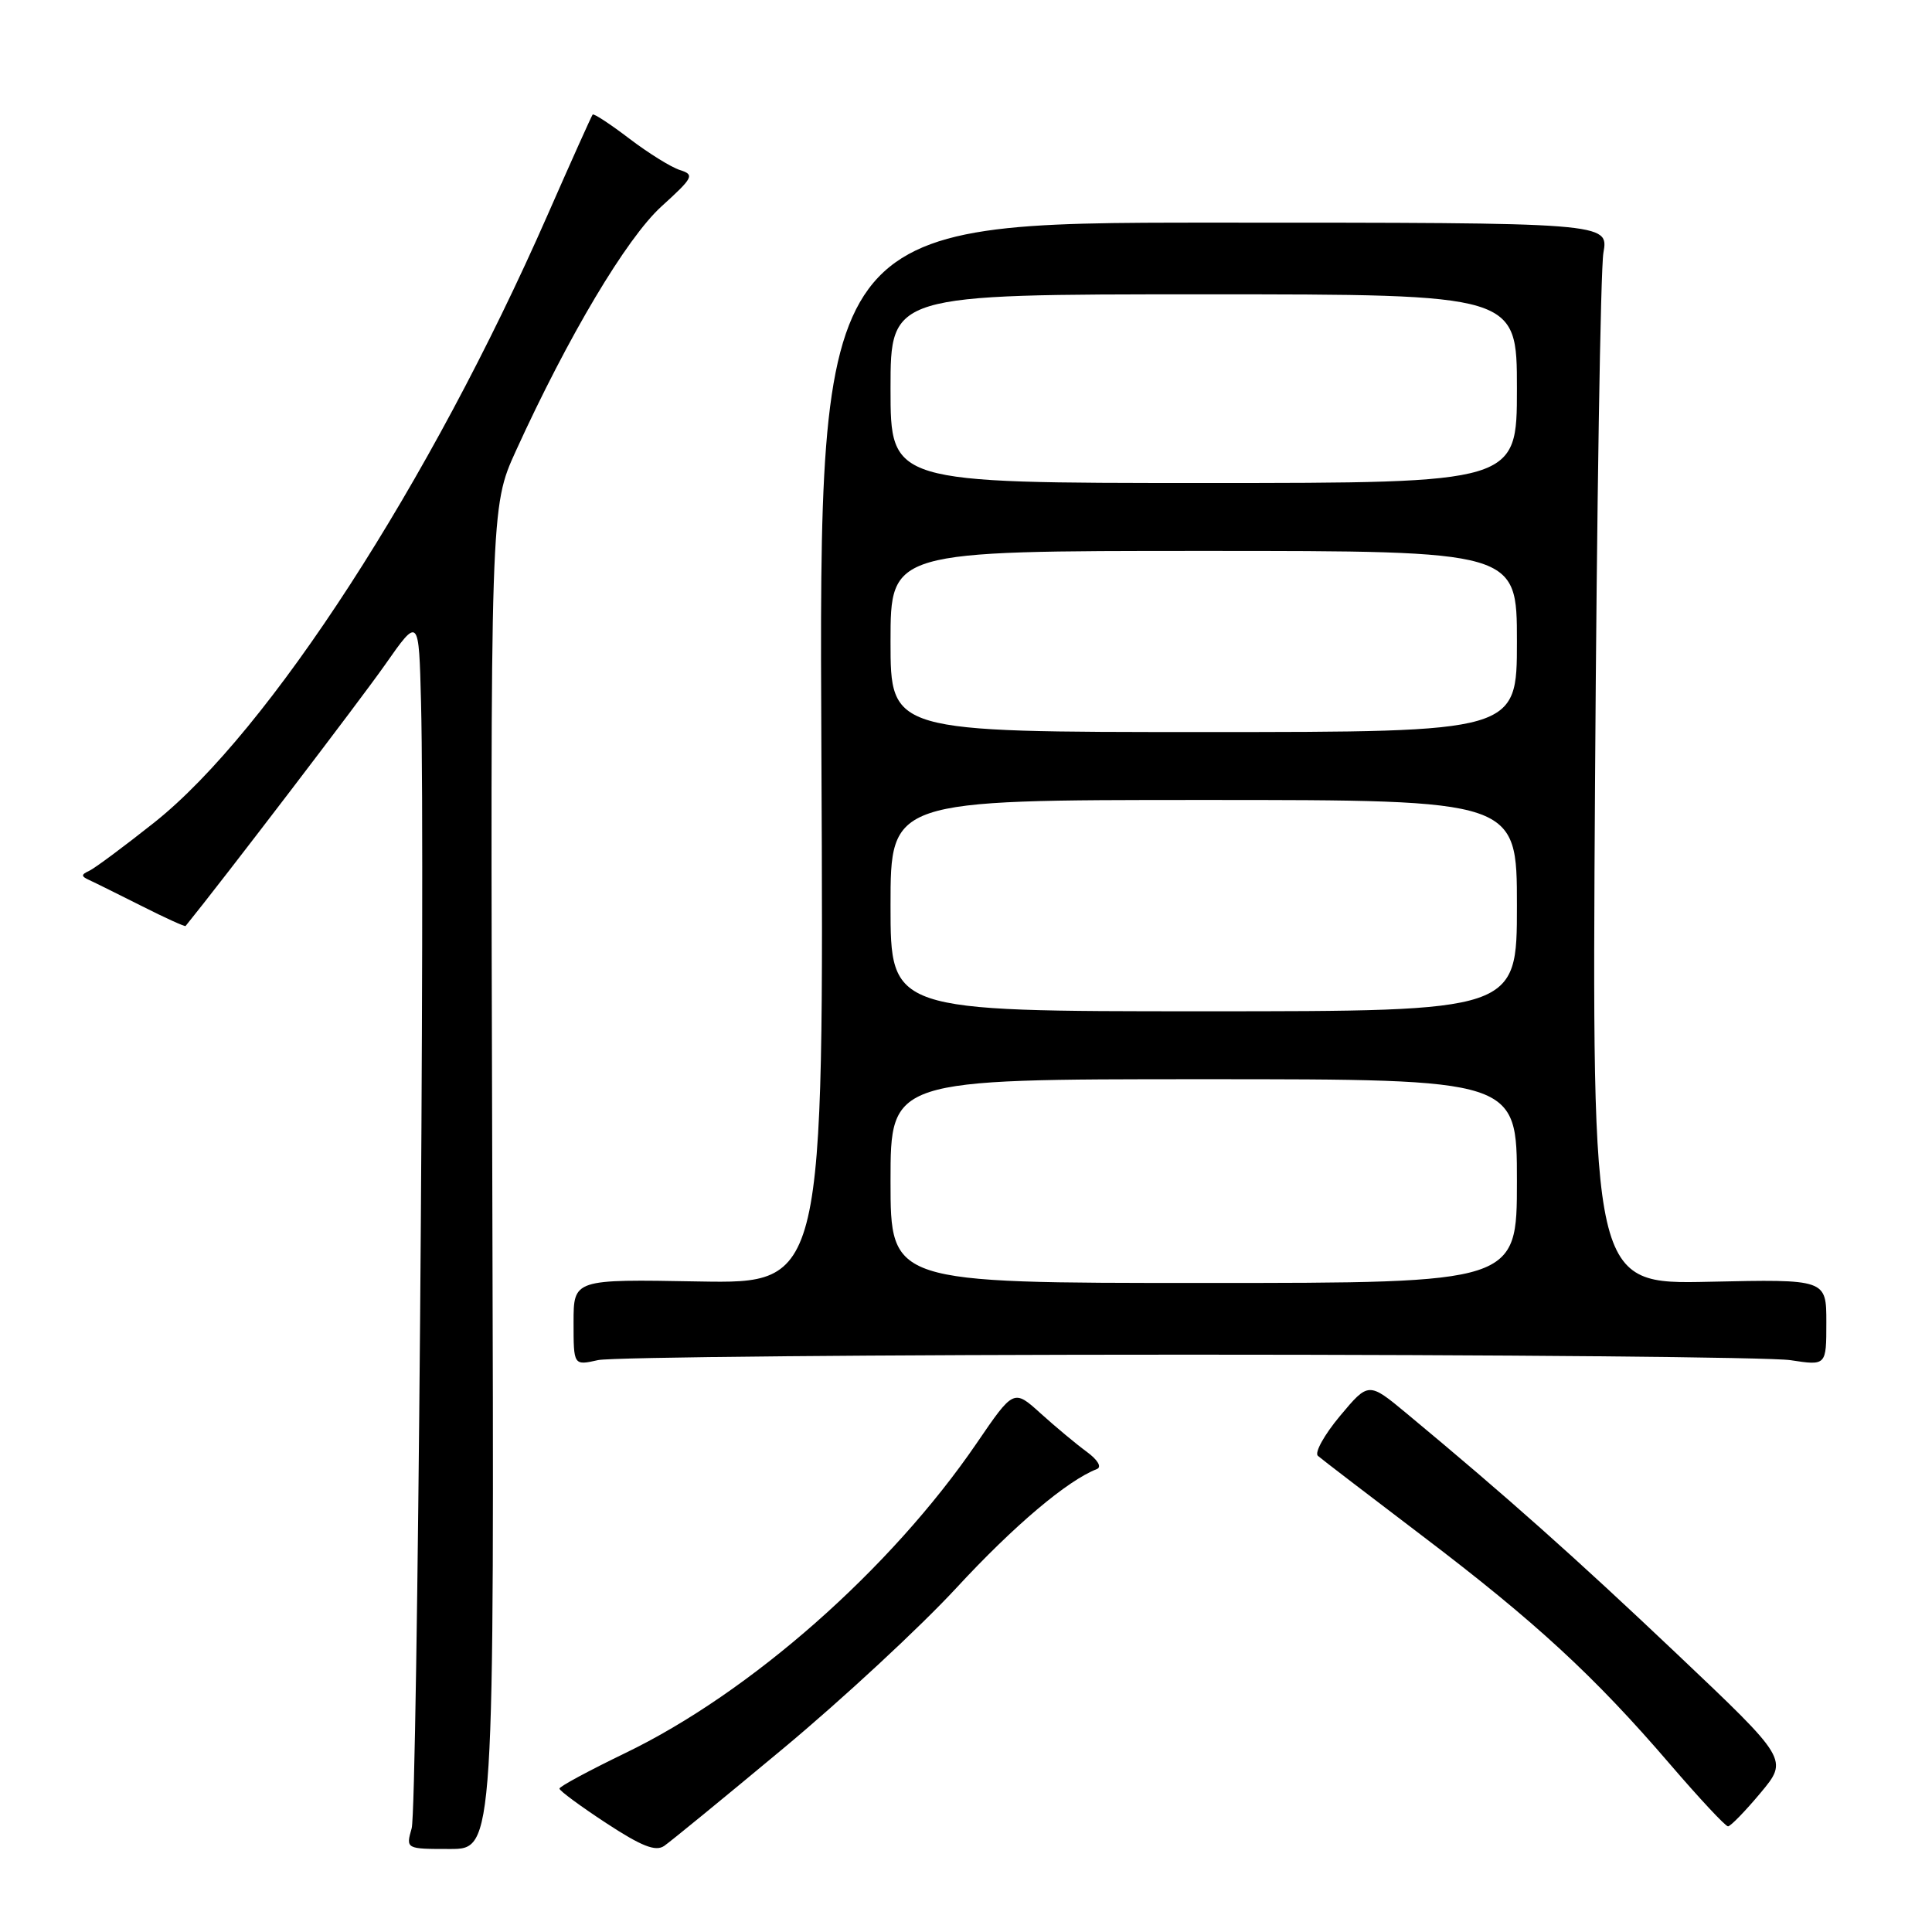 <?xml version="1.0" encoding="UTF-8" standalone="no"?>
<!DOCTYPE svg PUBLIC "-//W3C//DTD SVG 1.1//EN" "http://www.w3.org/Graphics/SVG/1.1/DTD/svg11.dtd" >
<svg xmlns="http://www.w3.org/2000/svg" xmlns:xlink="http://www.w3.org/1999/xlink" version="1.1" viewBox="0 0 256 256">
 <g >
 <path fill="currentColor"
d=" M 103.76 231.70 C 111.61 225.17 121.96 215.57 126.76 210.37 C 134.36 202.15 141.42 196.18 145.34 194.66 C 146.02 194.39 145.47 193.45 144.00 192.37 C 142.62 191.36 139.88 189.08 137.91 187.30 C 134.32 184.05 134.32 184.05 129.41 191.24 C 118.01 207.92 99.41 224.31 82.81 232.31 C 78.04 234.62 74.13 236.72 74.13 237.00 C 74.13 237.28 76.91 239.33 80.31 241.56 C 85.01 244.64 86.86 245.37 88.00 244.60 C 88.83 244.03 95.92 238.23 103.76 231.70 Z  M 65.23 156.09 C 64.97 67.18 64.97 67.18 68.36 59.74 C 75.27 44.58 83.02 31.56 87.65 27.35 C 91.88 23.51 92.06 23.15 90.09 22.53 C 88.92 22.16 85.90 20.28 83.38 18.36 C 80.86 16.44 78.68 15.01 78.53 15.18 C 78.38 15.36 75.69 21.35 72.55 28.50 C 56.99 63.94 35.66 96.89 20.45 108.98 C 16.43 112.17 12.54 115.06 11.82 115.39 C 10.73 115.89 10.73 116.11 11.82 116.61 C 12.55 116.94 15.68 118.50 18.79 120.06 C 21.89 121.63 24.50 122.81 24.59 122.70 C 29.51 116.64 47.78 92.71 51.01 88.10 C 55.50 81.69 55.50 81.69 55.79 93.10 C 56.35 115.18 55.31 239.53 54.55 242.25 C 53.77 245.00 53.77 245.00 59.63 245.00 C 65.50 245.00 65.50 245.00 65.23 156.09 Z  M 233.27 237.58 C 236.97 233.15 236.97 233.15 222.24 219.19 C 208.68 206.34 199.65 198.30 186.40 187.30 C 181.34 183.10 181.34 183.10 177.55 187.63 C 175.47 190.12 174.15 192.50 174.63 192.91 C 175.11 193.33 181.35 198.11 188.50 203.54 C 203.43 214.87 211.27 222.10 221.27 233.75 C 225.17 238.29 228.63 242.00 228.97 242.00 C 229.30 242.00 231.24 240.01 233.27 237.58 Z  M 157.50 179.50 C 198.75 179.50 234.64 179.83 237.25 180.23 C 242.00 180.96 242.00 180.96 242.00 175.23 C 242.00 169.50 242.00 169.50 226.47 169.84 C 210.93 170.18 210.93 170.18 211.35 103.84 C 211.58 67.35 212.08 35.70 212.46 33.50 C 213.16 29.50 213.16 29.50 160.83 29.50 C 108.50 29.50 108.50 29.50 108.84 99.80 C 109.17 170.09 109.17 170.09 92.59 169.80 C 76.00 169.50 76.00 169.50 76.00 175.22 C 76.00 180.95 76.00 180.95 79.25 180.22 C 81.04 179.83 116.25 179.50 157.50 179.50 Z  M 118.00 156.50 C 118.00 143.00 118.00 143.00 159.50 143.00 C 201.00 143.00 201.00 143.00 201.00 156.50 C 201.00 170.00 201.00 170.00 159.50 170.00 C 118.00 170.00 118.00 170.00 118.00 156.50 Z  M 118.00 120.00 C 118.00 106.00 118.00 106.00 159.50 106.00 C 201.00 106.00 201.00 106.00 201.00 120.00 C 201.00 134.00 201.00 134.00 159.50 134.00 C 118.00 134.00 118.00 134.00 118.00 120.00 Z  M 118.00 85.00 C 118.00 73.00 118.00 73.00 159.50 73.00 C 201.00 73.00 201.00 73.00 201.00 85.00 C 201.00 97.00 201.00 97.00 159.50 97.00 C 118.00 97.00 118.00 97.00 118.00 85.00 Z  M 118.00 51.50 C 118.00 39.00 118.00 39.00 159.50 39.00 C 201.00 39.00 201.00 39.00 201.00 51.50 C 201.00 64.00 201.00 64.00 159.50 64.00 C 118.00 64.00 118.00 64.00 118.00 51.50 Z "/>
</g>
</svg>